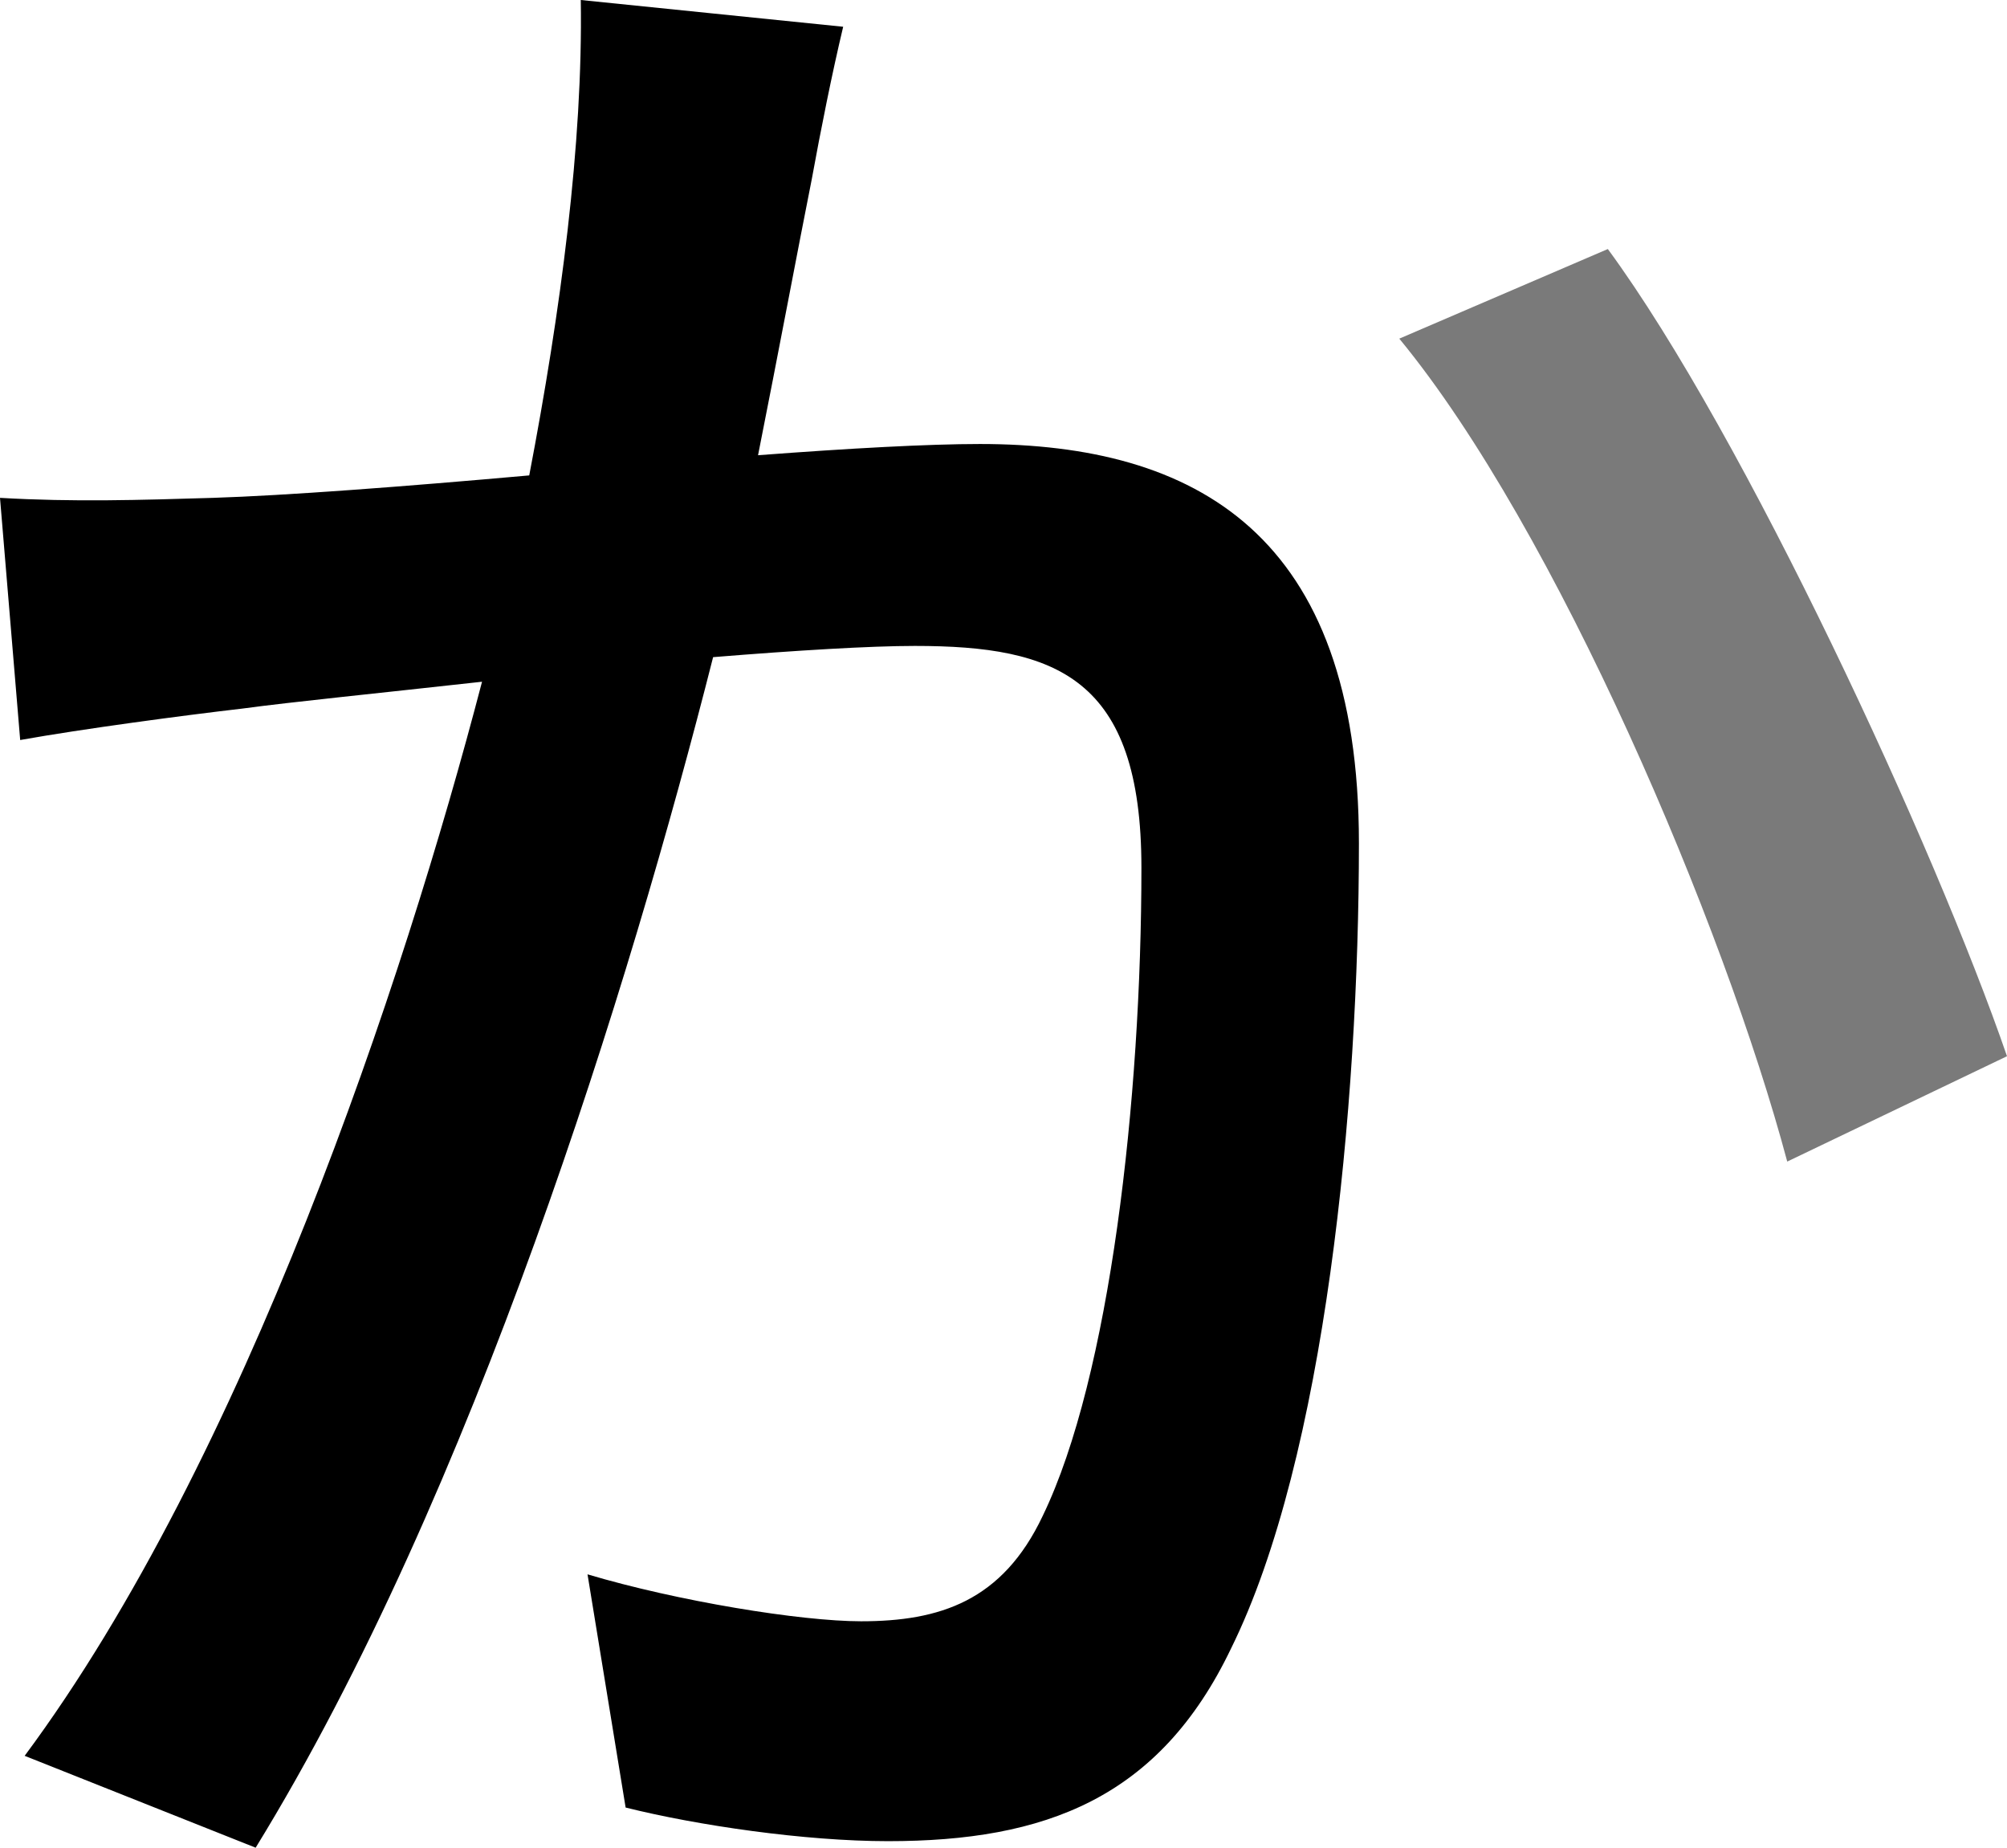 <svg xmlns="http://www.w3.org/2000/svg" viewBox="0 0 470.32 433.02"><defs><style>.cls-1{fill:#7a7a7a;}</style></defs><g id="Layer_2" data-name="Layer 2"><g id="Layer_1-2" data-name="Layer 1"><path d="M229.64,104.05c-12.09,0-30.48,1-52,2.63C182.35,83,187.08,57.81,190.23,42c2.1-11.55,4.73-24.69,7.36-35.73L136.1,0c.53,33.64-4.73,73.05-12.08,111.41-29.43,2.63-57.28,4.73-74.1,5.26-17.34.52-32.58,1-49.92,0l4.73,56.75c14.71-2.63,38.36-5.78,52-7.36,11.56-1.57,32.58-3.67,56.23-6.3C94.59,230.17,57.28,342.1,5.78,411.47L59.91,433c51-83,87.75-202.32,107.2-279,19.44-1.58,36.78-2.63,47.29-2.63,33.11,0,53.08,7.36,53.08,52,0,54.13-7.36,119.29-23.13,151.87-9.45,20-24.17,24.7-42.56,24.7-14.19,0-43.09-4.73-64.11-11l8.93,54.65c16.82,4.2,42,7.88,61.49,7.88,36.78,0,63.58-10,80.4-45.19,22.07-44.67,29.95-127.17,29.95-188.66C318.45,125.07,280.09,104.05,229.64,104.05Z"/><path class="cls-1" d="M470.32,247.52l-51.5,24.69C404.11,217,364.69,124,327.91,79.36l48.87-21C408.84,102,453.5,198.65,470.32,247.52Z"/></g></g></svg>
